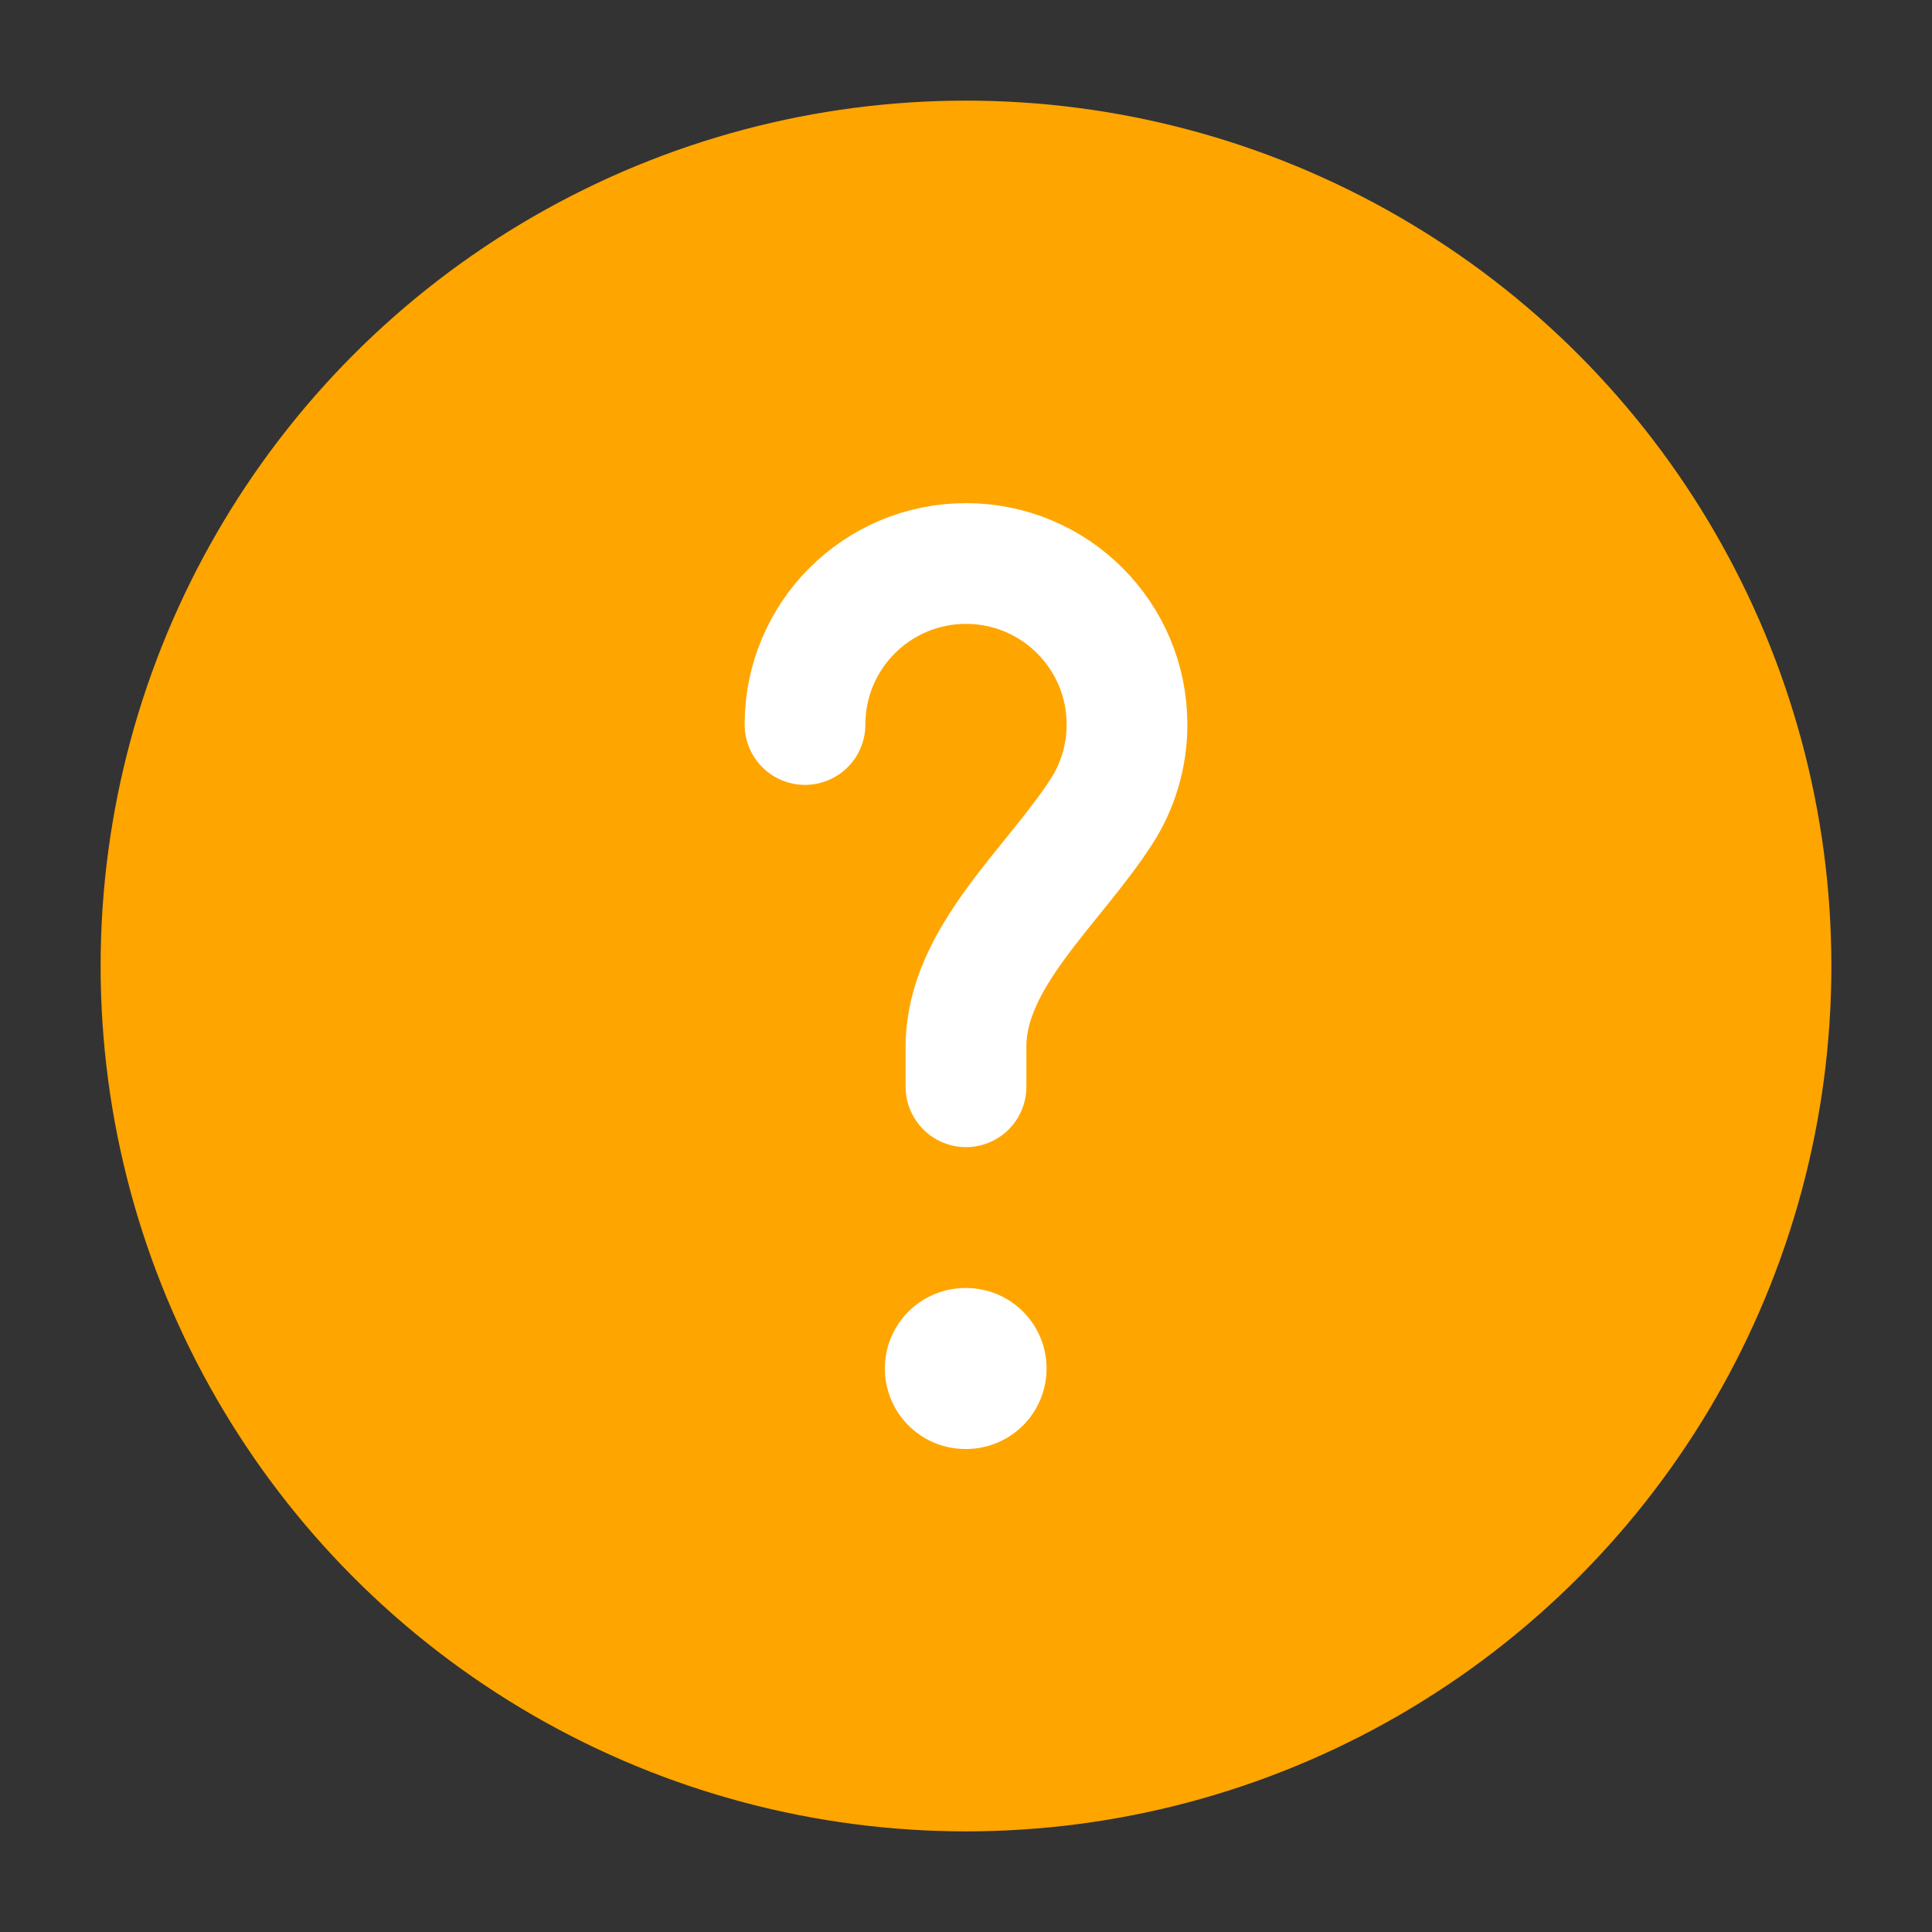 <svg xmlns="http://www.w3.org/2000/svg" viewBox="0 0 24 24" width="16" height="16" color="#ffa500" fill="none">
    <rect x="0" y="0" width="24" height="24" fill="#333333" stroke="none"/>
    <circle cx="12" cy="12" r="10" stroke="#ffa500" fill="#ffa500" stroke-width="1.5" />
    <path d="M10 9C10 7.895 10.895 7 12 7C13.105 7 14 7.895 14 9C14 9.398 13.884 9.769 13.683 10.081C13.085 11.01 12 11.895 12 13V13.5" stroke="#fff" stroke-width="1.5" stroke-linecap="round" />
    <path d="M11.992 17H12.001" stroke="#fff" stroke-width="2" stroke-linecap="round" stroke-linejoin="round" />
</svg>